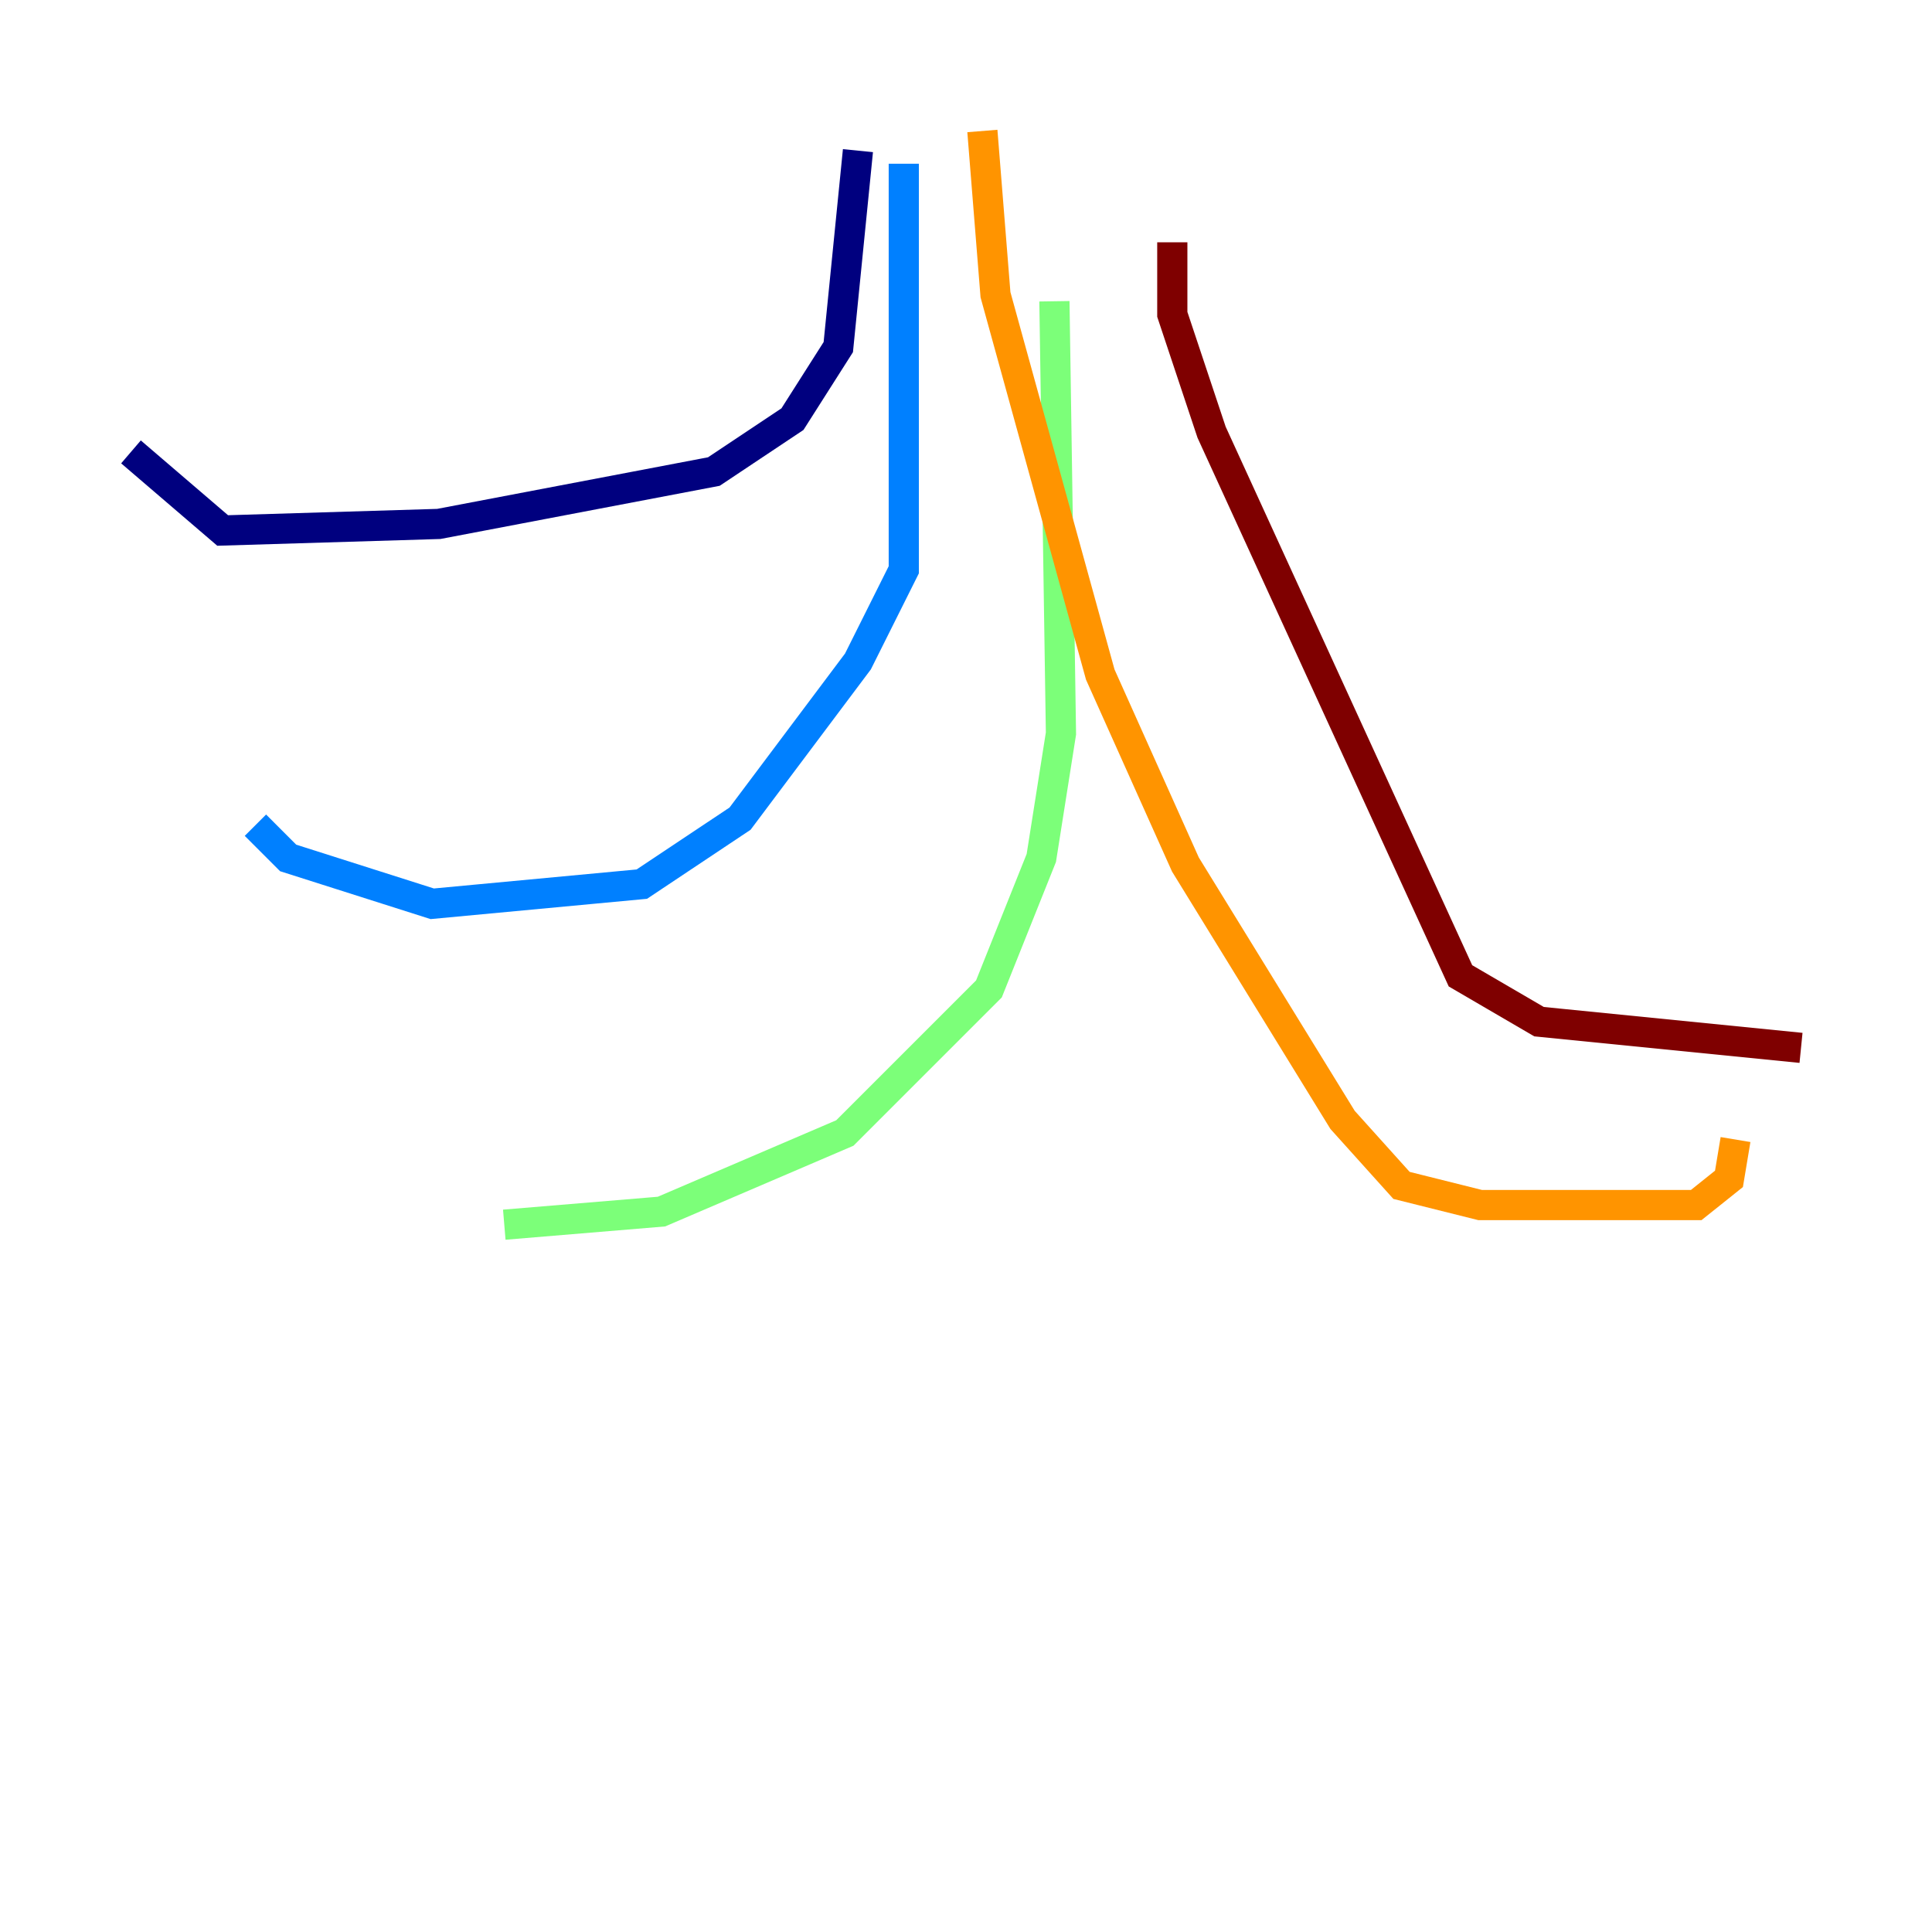<?xml version="1.0" encoding="utf-8" ?>
<svg baseProfile="tiny" height="128" version="1.2" viewBox="0,0,128,128" width="128" xmlns="http://www.w3.org/2000/svg" xmlns:ev="http://www.w3.org/2001/xml-events" xmlns:xlink="http://www.w3.org/1999/xlink"><defs /><polyline fill="none" points="56.841,9.98 55.539,22.997 52.502,27.77 47.295,31.241 29.071,34.712 14.752,35.146 8.678,29.939" stroke="#00007f" stroke-width="2" /><polyline fill="none" points="59.878,10.848 59.878,37.749 56.841,43.824 49.031,54.237 42.522,58.576 28.637,59.878 19.091,56.841 16.922,54.671" stroke="#0080ff" stroke-width="2" /><polyline fill="none" points="69.858,19.959 70.291,48.597 68.99,56.841 65.519,65.519 55.973,75.064 43.824,80.271 33.41,81.139" stroke="#7cff79" stroke-width="2" /><polyline fill="none" points="65.085,8.678 65.953,19.525 72.895,44.691 78.536,57.275 88.949,74.197 92.854,78.536 98.061,79.837 112.38,79.837 114.549,78.102 114.983,75.498" stroke="#ff9400" stroke-width="2" /><polyline fill="none" points="77.668,16.054 77.668,20.827 80.271,28.637 96.759,64.651 101.966,67.688 119.322,69.424" stroke="#7f0000" stroke-width="2" /></svg>